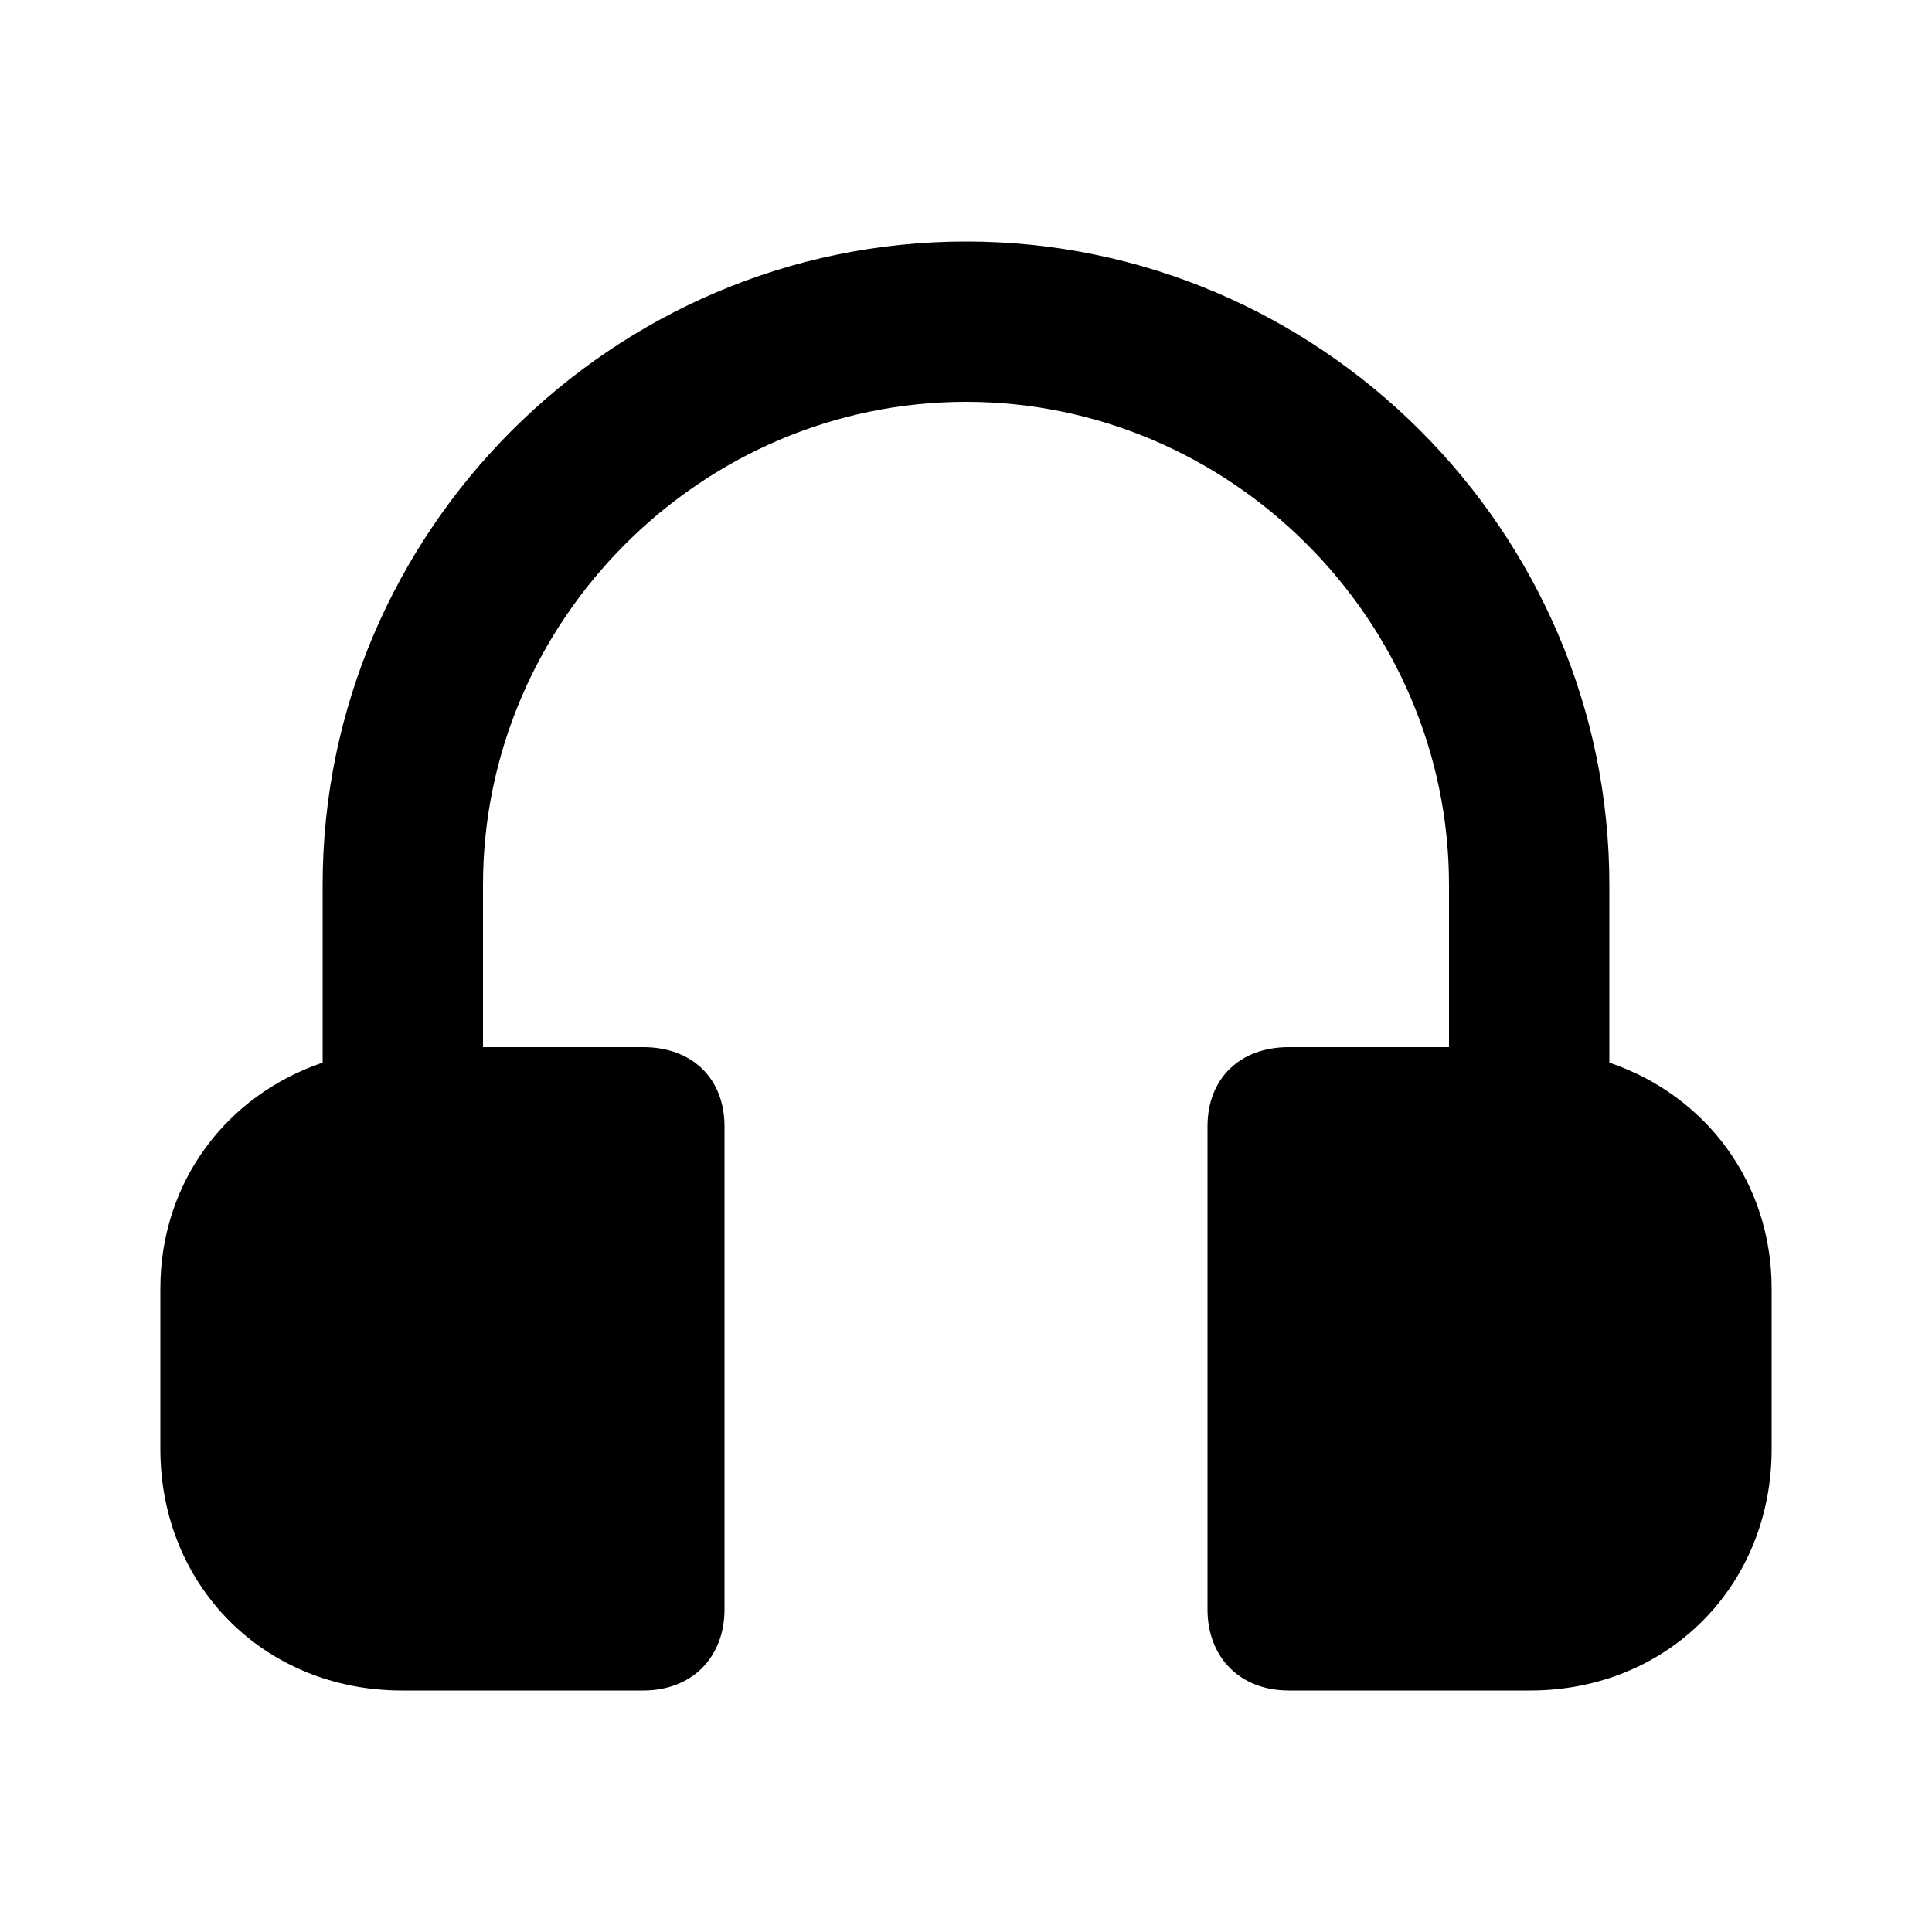 <svg xmlns="http://www.w3.org/2000/svg" width="24" height="24" viewBox="0 0 24 24">
    <path d="M19.992 13.2v-2.208c0-4.392-3.6-7.992-7.992-7.992s-7.992 3.6-7.992 7.992v2.208c-1.2 0.408-2.016 1.488-2.016 2.808v1.992c0 1.704 1.296 3 3 3h3c0.6 0 1.008-0.408 1.008-1.008v-6c0-0.6-0.408-0.984-1.008-0.984h-1.992v-2.016c0-3.288 2.712-6 6-6s6 2.712 6 6v2.016h-1.992c-0.6 0-1.008 0.384-1.008 0.984v6c0 0.6 0.408 1.008 1.008 1.008h3c1.704 0 3-1.296 3-3v-1.992c0-1.32-0.816-2.4-2.016-2.808z"></path>
</svg>
